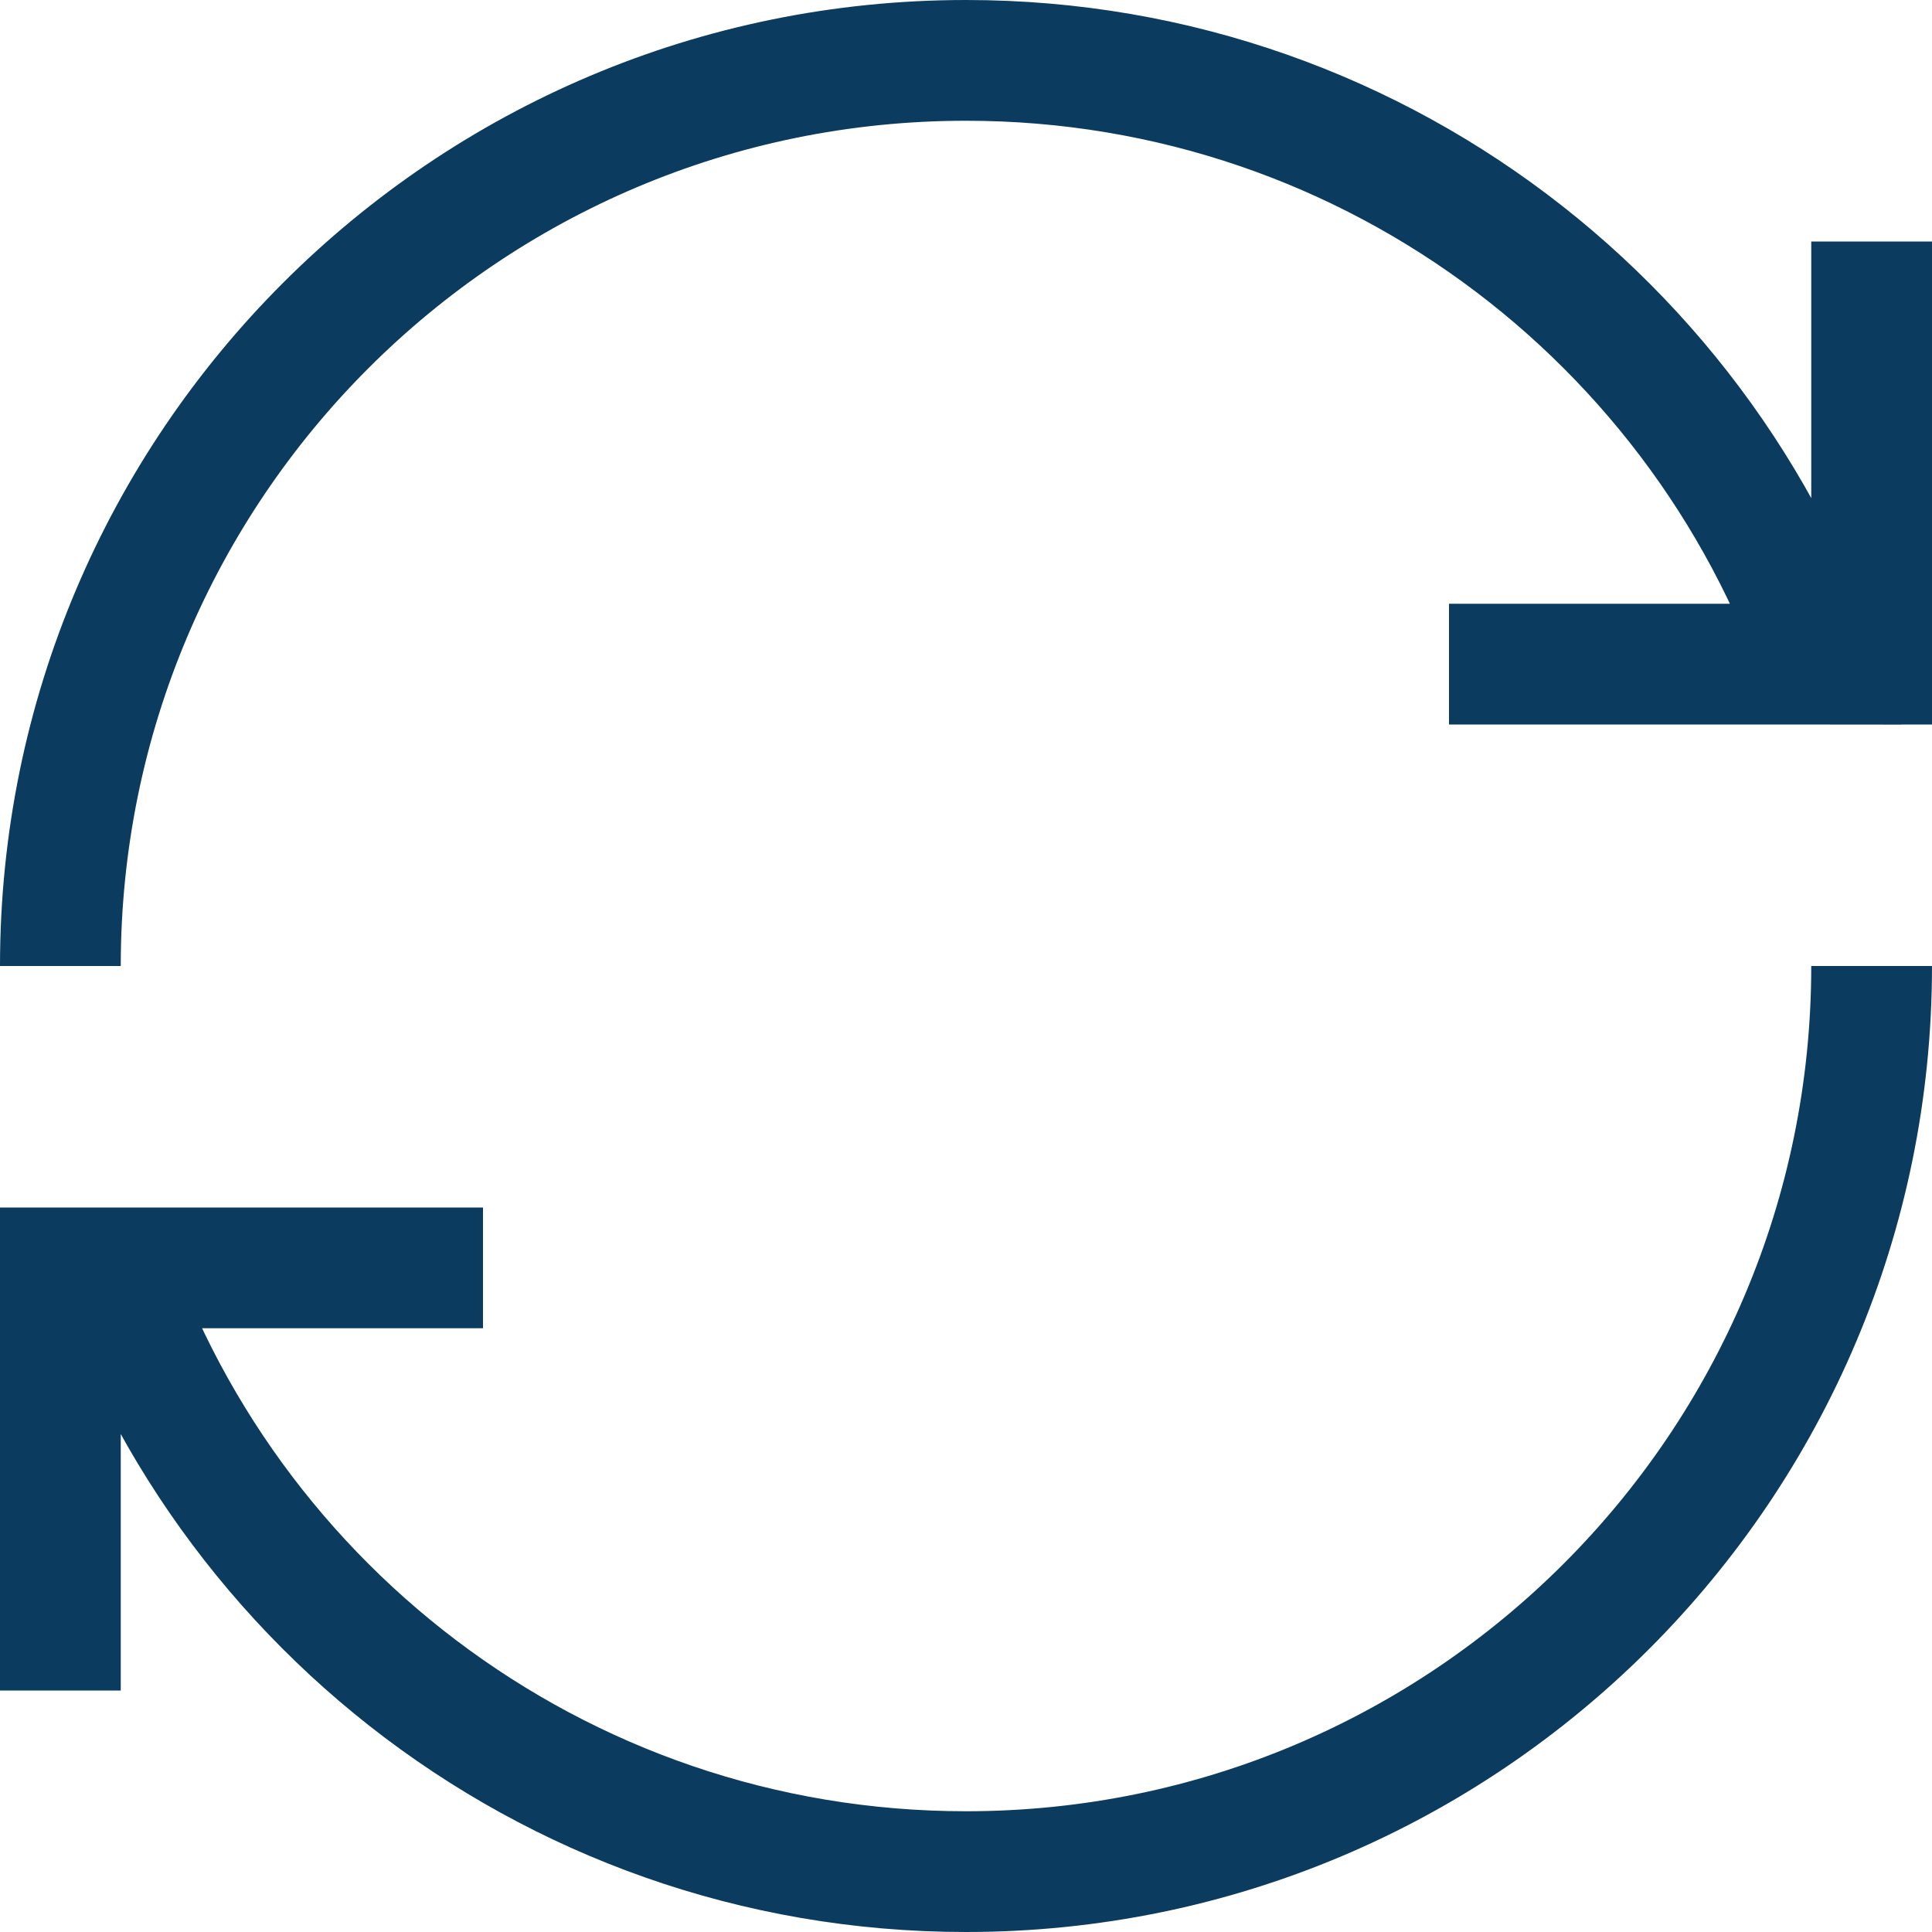 <?xml version="1.0" encoding="UTF-8"?>
<svg width="16px" height="16px" viewBox="0 0 16 16" version="1.1" xmlns="http://www.w3.org/2000/svg" xmlns:xlink="http://www.w3.org/1999/xlink">
    <title>C14220F3-02FD-4DFC-B6E7-4B494339921B</title>
    <g id="Plateforme" stroke="none" stroke-width="1" fill="none" fill-rule="evenodd">
        <g id="3-Messagerie" transform="translate(-654, -102)" fill="#0B3C5F" fill-rule="nonzero">
            <g id="refresh" transform="translate(645, 93)">
                <path d="M25,17 C25,21.418 21.418,25 17,25 C13.272,25 10.14,22.451 9.252,19 L10.29,19.001 C11.151,21.892 13.829,24 17,24 C20.866,24 24,20.866 24,17 L25,17 L25,17 Z M17,9 C20.728,9 23.86,11.55 24.748,15.001 L23.71,15 C22.85,12.108 20.171,10 17,10 C13.134,10 10,13.134 10,17 L9,17 C9,12.582 12.582,9 17,9 Z M9,19 L13,19 L13,20 L9,20 L9,19 Z M10,19 L10,23 L9,23 L9,19 L10,19 Z M21,15 L21,14 L24,14 L24,11 L25,11 L25,15 L21,15 Z" id="icon/refresh"></path>
            </g>
        </g>
    </g>
</svg>